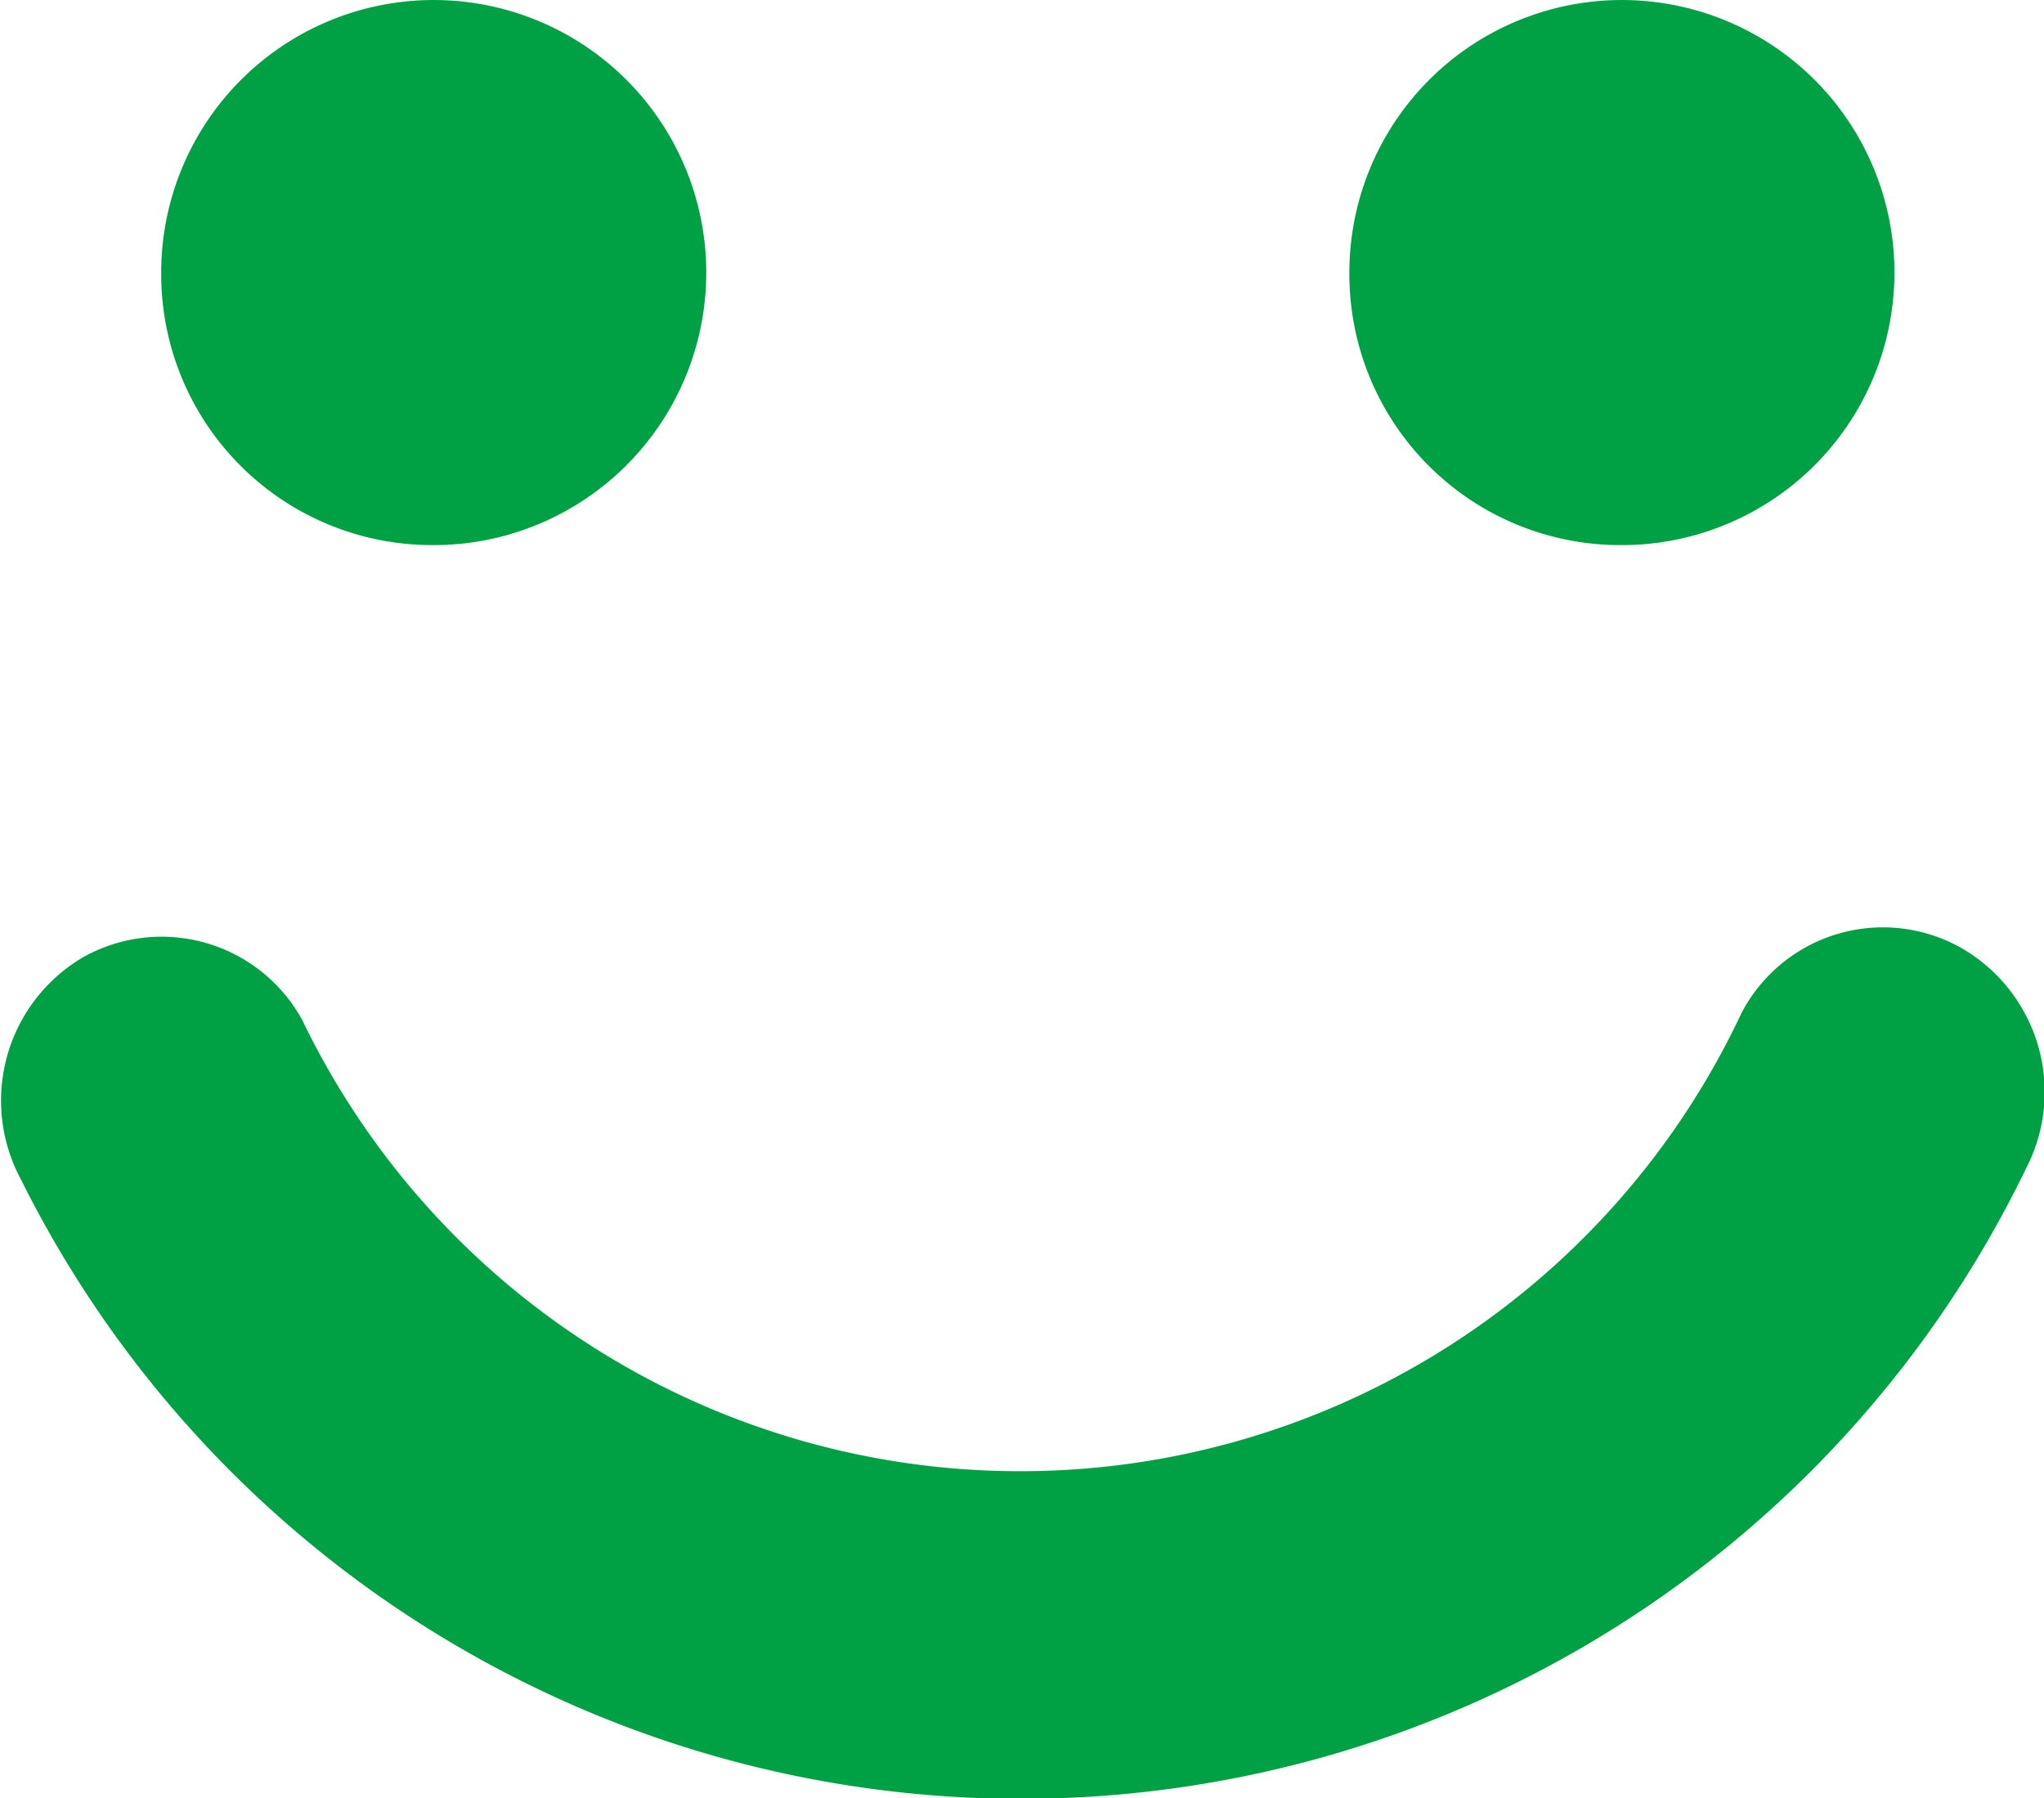 <svg id="图层_2" data-name="图层 2" xmlns="http://www.w3.org/2000/svg" viewBox="0 0 24.6 21.64"><defs><style>.cls-1{fill:#00a144;}</style></defs><title>笑脸</title><path class="cls-1" d="M174,135.89a3.28,3.28,0,1,0-3.24-3.28,3.26,3.26,0,0,0,3.24,3.28h0Z" transform="translate(-154.52 -129.33)"/><path class="cls-1" d="M159.7,135.89a3.28,3.28,0,1,0-3.24-3.28,3.26,3.26,0,0,0,3.24,3.28h0Z" transform="translate(-154.52 -129.33)"/><path class="cls-1" d="M178.11,140.73a1.92,1.92,0,0,0-2.63.79,9.59,9.59,0,0,1-17.32.09,1.93,1.93,0,0,0-2.64-.76,2,2,0,0,0-.75,2.67,13.44,13.44,0,0,0,24.13-.12,2,2,0,0,0-.79-2.67h0Z" transform="translate(-154.52 -129.33)"/><path class="cls-1" d="M178.11,140.73" transform="translate(-154.52 -129.33)"/></svg>